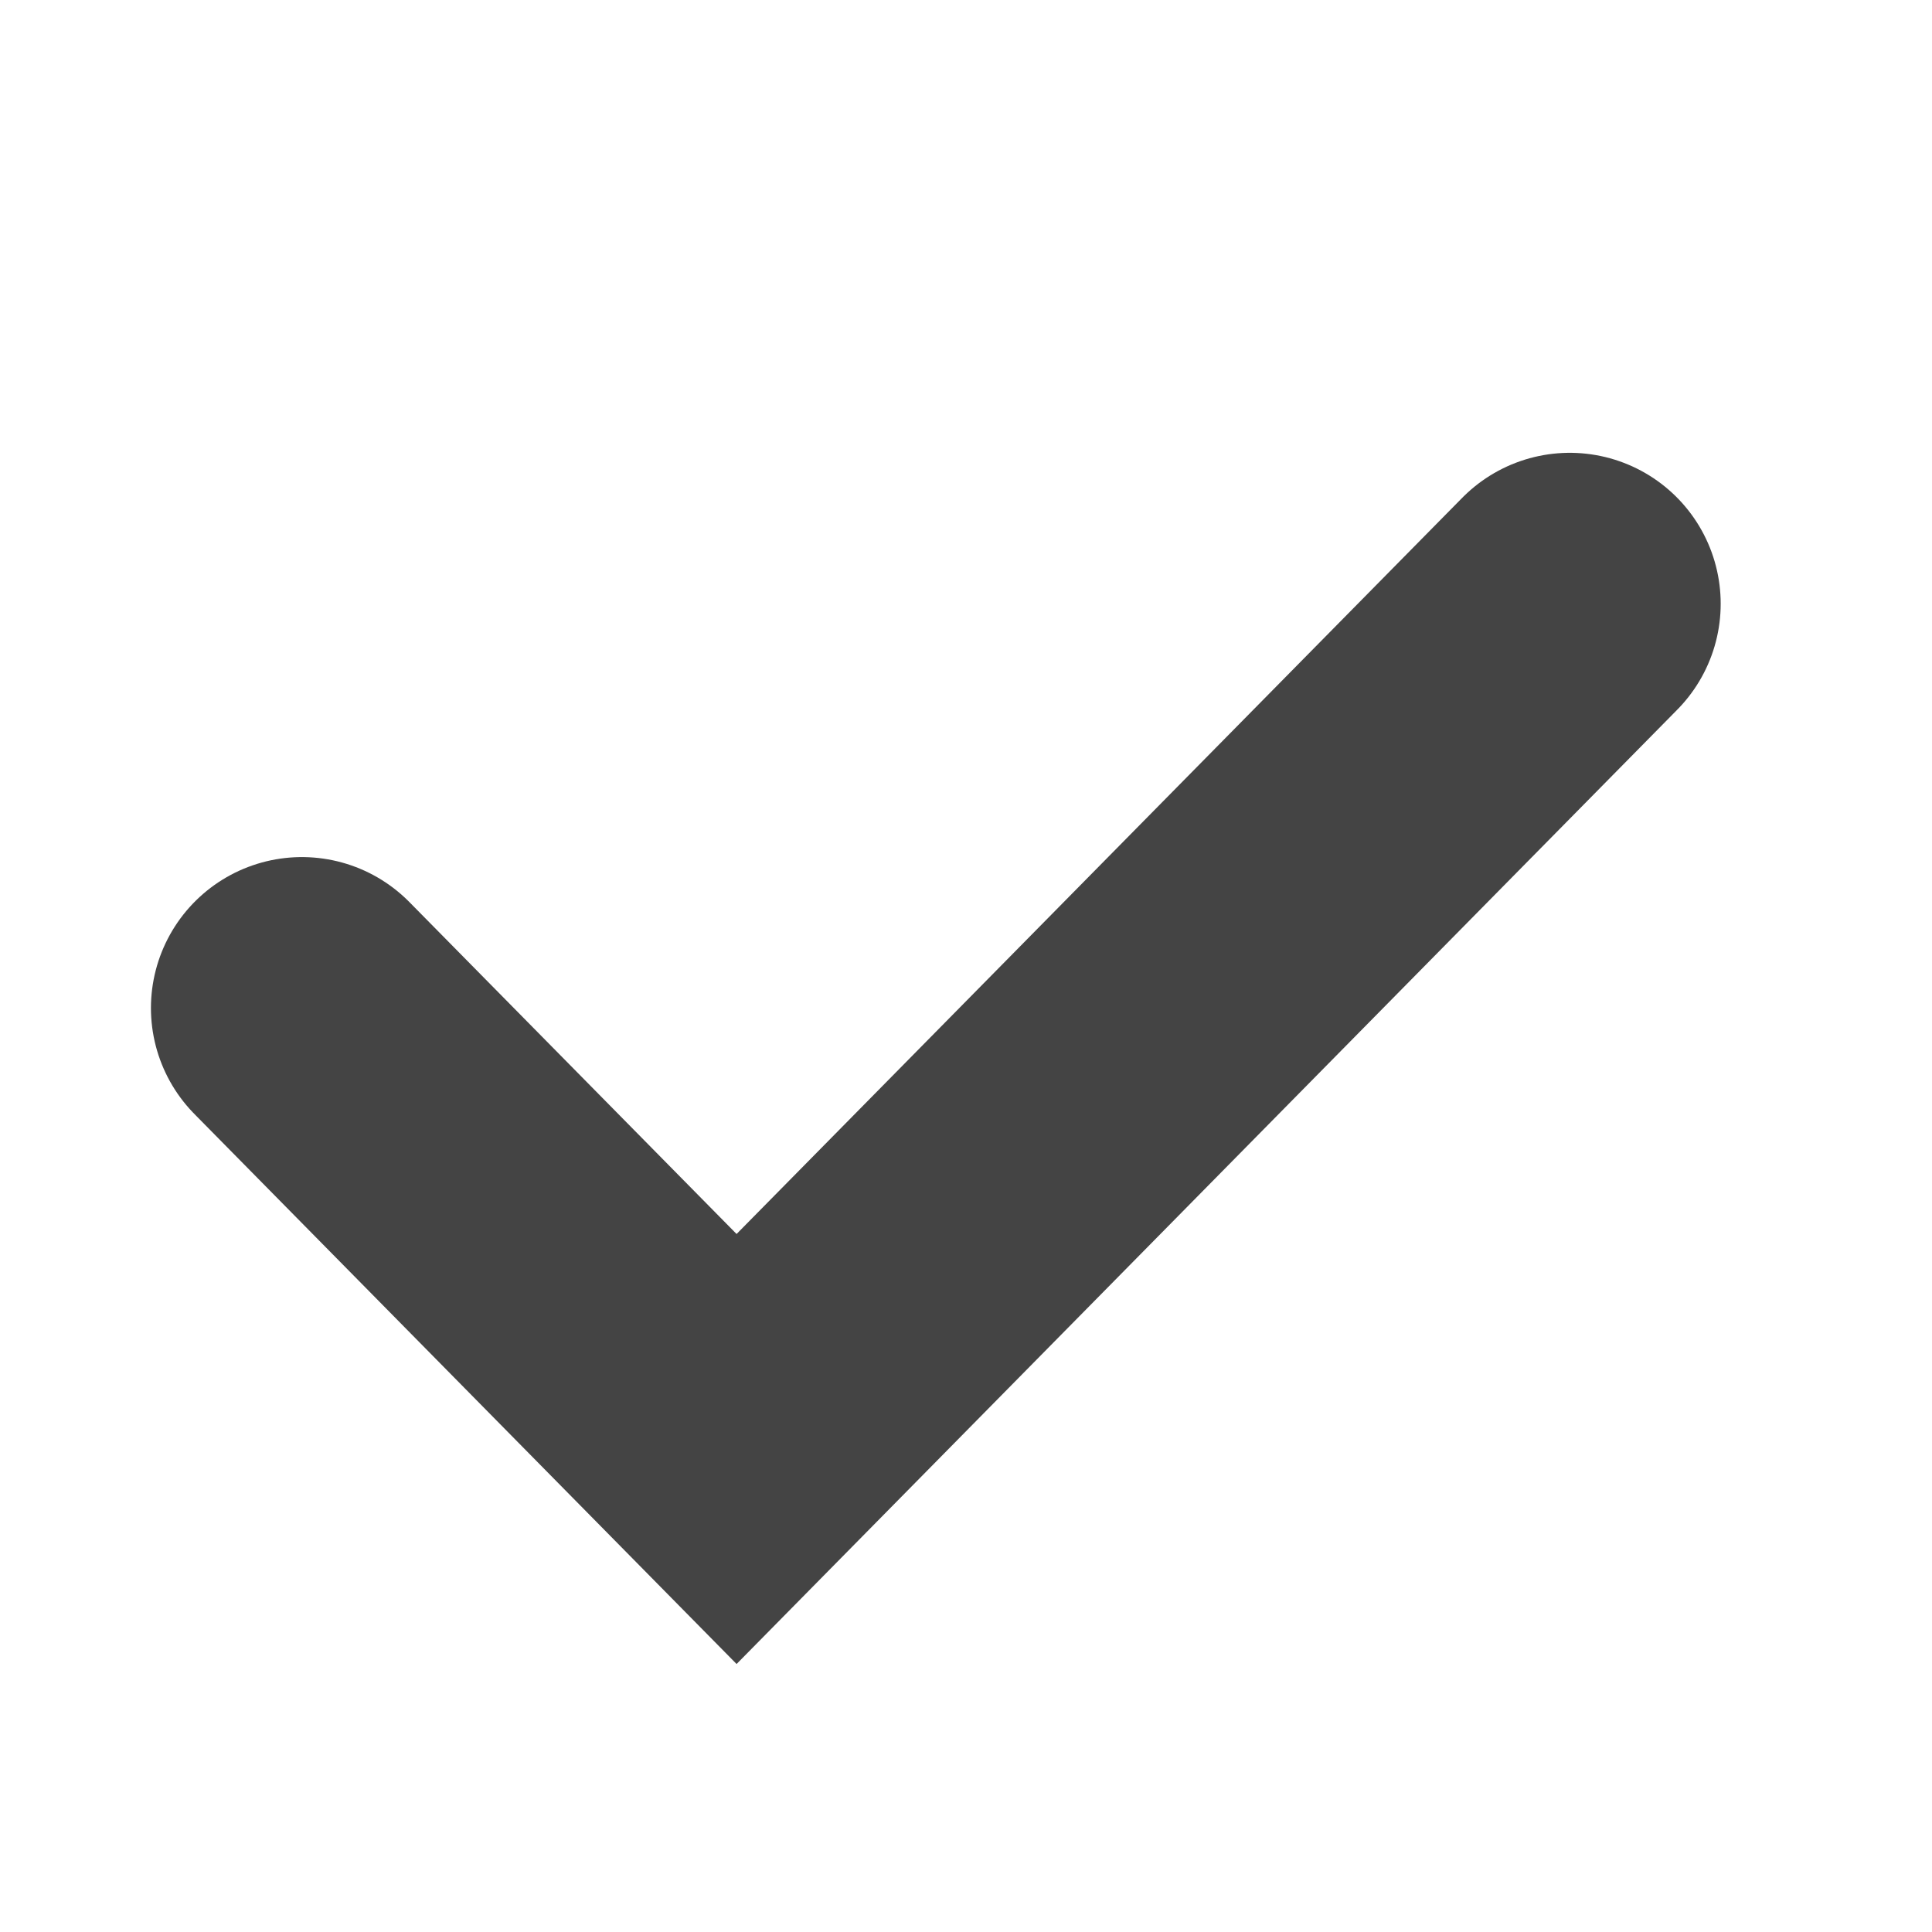 <svg width="16" height="16" viewBox="0 0 16 16" fill="none" xmlns="http://www.w3.org/2000/svg">
<path d="M2.5 8.348L6.1 12L13 5" stroke="#444444" stroke-width="2.5" stroke-miterlimit="10" stroke-linecap="round"/>
</svg>
